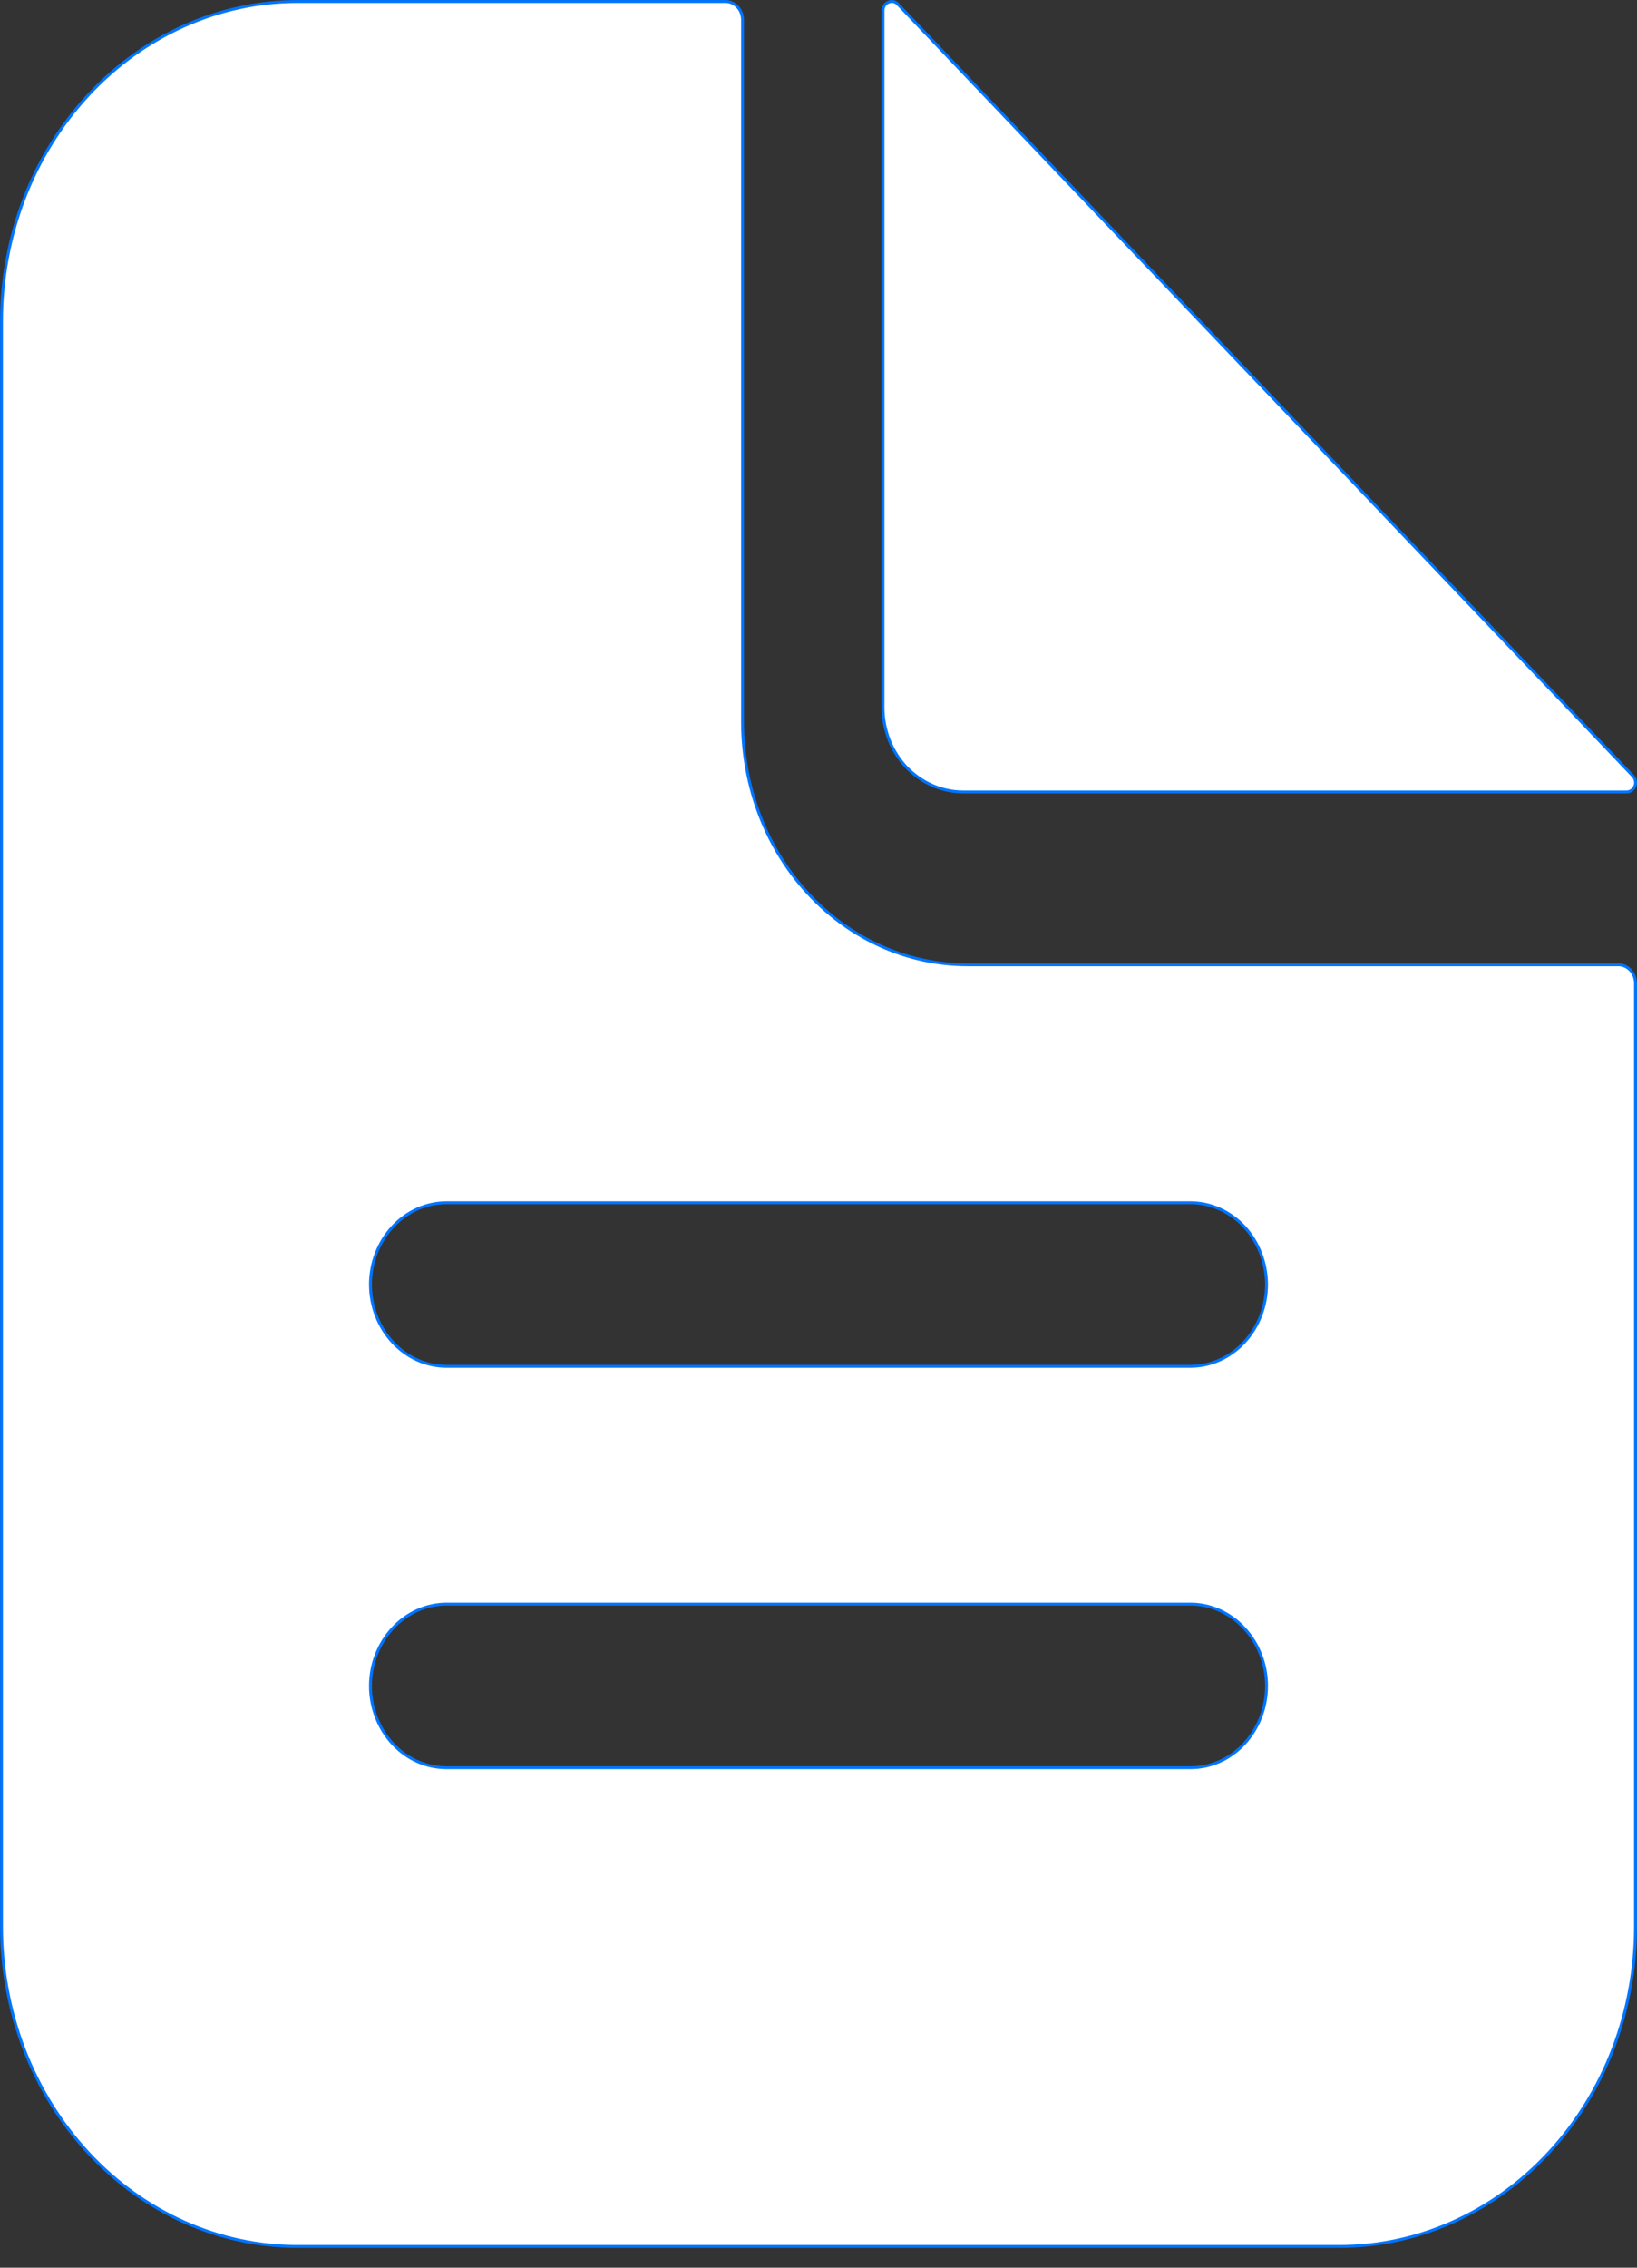 <svg width="13" height="18" viewBox="0 0 13 18" fill="none" xmlns="http://www.w3.org/2000/svg">
<rect x="0" y="0" width="13" height="18" fill="#333333" stroke="none"/>
<path d="M2.363 0.012H5.762C5.797 0.012 5.832 0.027 5.857 0.055C5.883 0.082 5.897 0.12 5.897 0.159V5.735C5.898 6.245 6.085 6.734 6.42 7.095C6.754 7.455 7.208 7.658 7.682 7.658H12.852C12.888 7.658 12.923 7.674 12.948 7.701C12.974 7.729 12.988 7.766 12.988 7.806V15.294C12.988 15.967 12.74 16.612 12.299 17.088C11.858 17.564 11.26 17.831 10.637 17.831H2.363C1.74 17.831 1.142 17.564 0.701 17.088C0.26 16.612 0.012 15.967 0.012 15.294V2.549C0.012 1.876 0.26 1.231 0.701 0.755C1.142 0.279 1.74 0.012 2.363 0.012ZM3.546 12.733C3.386 12.733 3.232 12.802 3.119 12.924C3.006 13.046 2.942 13.21 2.942 13.382C2.942 13.554 3.006 13.719 3.119 13.841C3.232 13.963 3.386 14.031 3.546 14.031H9.454C9.614 14.031 9.768 13.963 9.881 13.841C9.994 13.719 10.058 13.554 10.058 13.382C10.058 13.21 9.994 13.046 9.881 12.924C9.768 12.802 9.614 12.733 9.454 12.733H3.546ZM3.546 9.547C3.386 9.547 3.232 9.616 3.119 9.737C3.006 9.859 2.942 10.024 2.942 10.195C2.942 10.367 3.006 10.533 3.119 10.654C3.232 10.776 3.386 10.845 3.546 10.845H9.454C9.614 10.845 9.768 10.776 9.881 10.654C9.994 10.533 10.058 10.367 10.058 10.195C10.057 10.024 9.994 9.859 9.881 9.737C9.768 9.616 9.614 9.547 9.454 9.547H3.546Z" fill="white" stroke="#0075FF" stroke-width="0.023"/>
<path d="M7.095 0.013C7.108 0.015 7.12 0.023 7.13 0.033L12.968 6.16C12.977 6.17 12.985 6.184 12.987 6.198C12.99 6.212 12.989 6.227 12.983 6.24C12.978 6.254 12.968 6.265 12.957 6.273C12.946 6.281 12.932 6.286 12.919 6.286H7.649C7.48 6.286 7.318 6.215 7.198 6.09C7.079 5.964 7.012 5.793 7.012 5.615V0.085C7.012 0.07 7.016 0.056 7.023 0.044C7.031 0.032 7.042 0.023 7.055 0.018C7.067 0.012 7.081 0.01 7.095 0.013Z" fill="white" stroke="#0075FF" stroke-width="0.023"/>
</svg>
